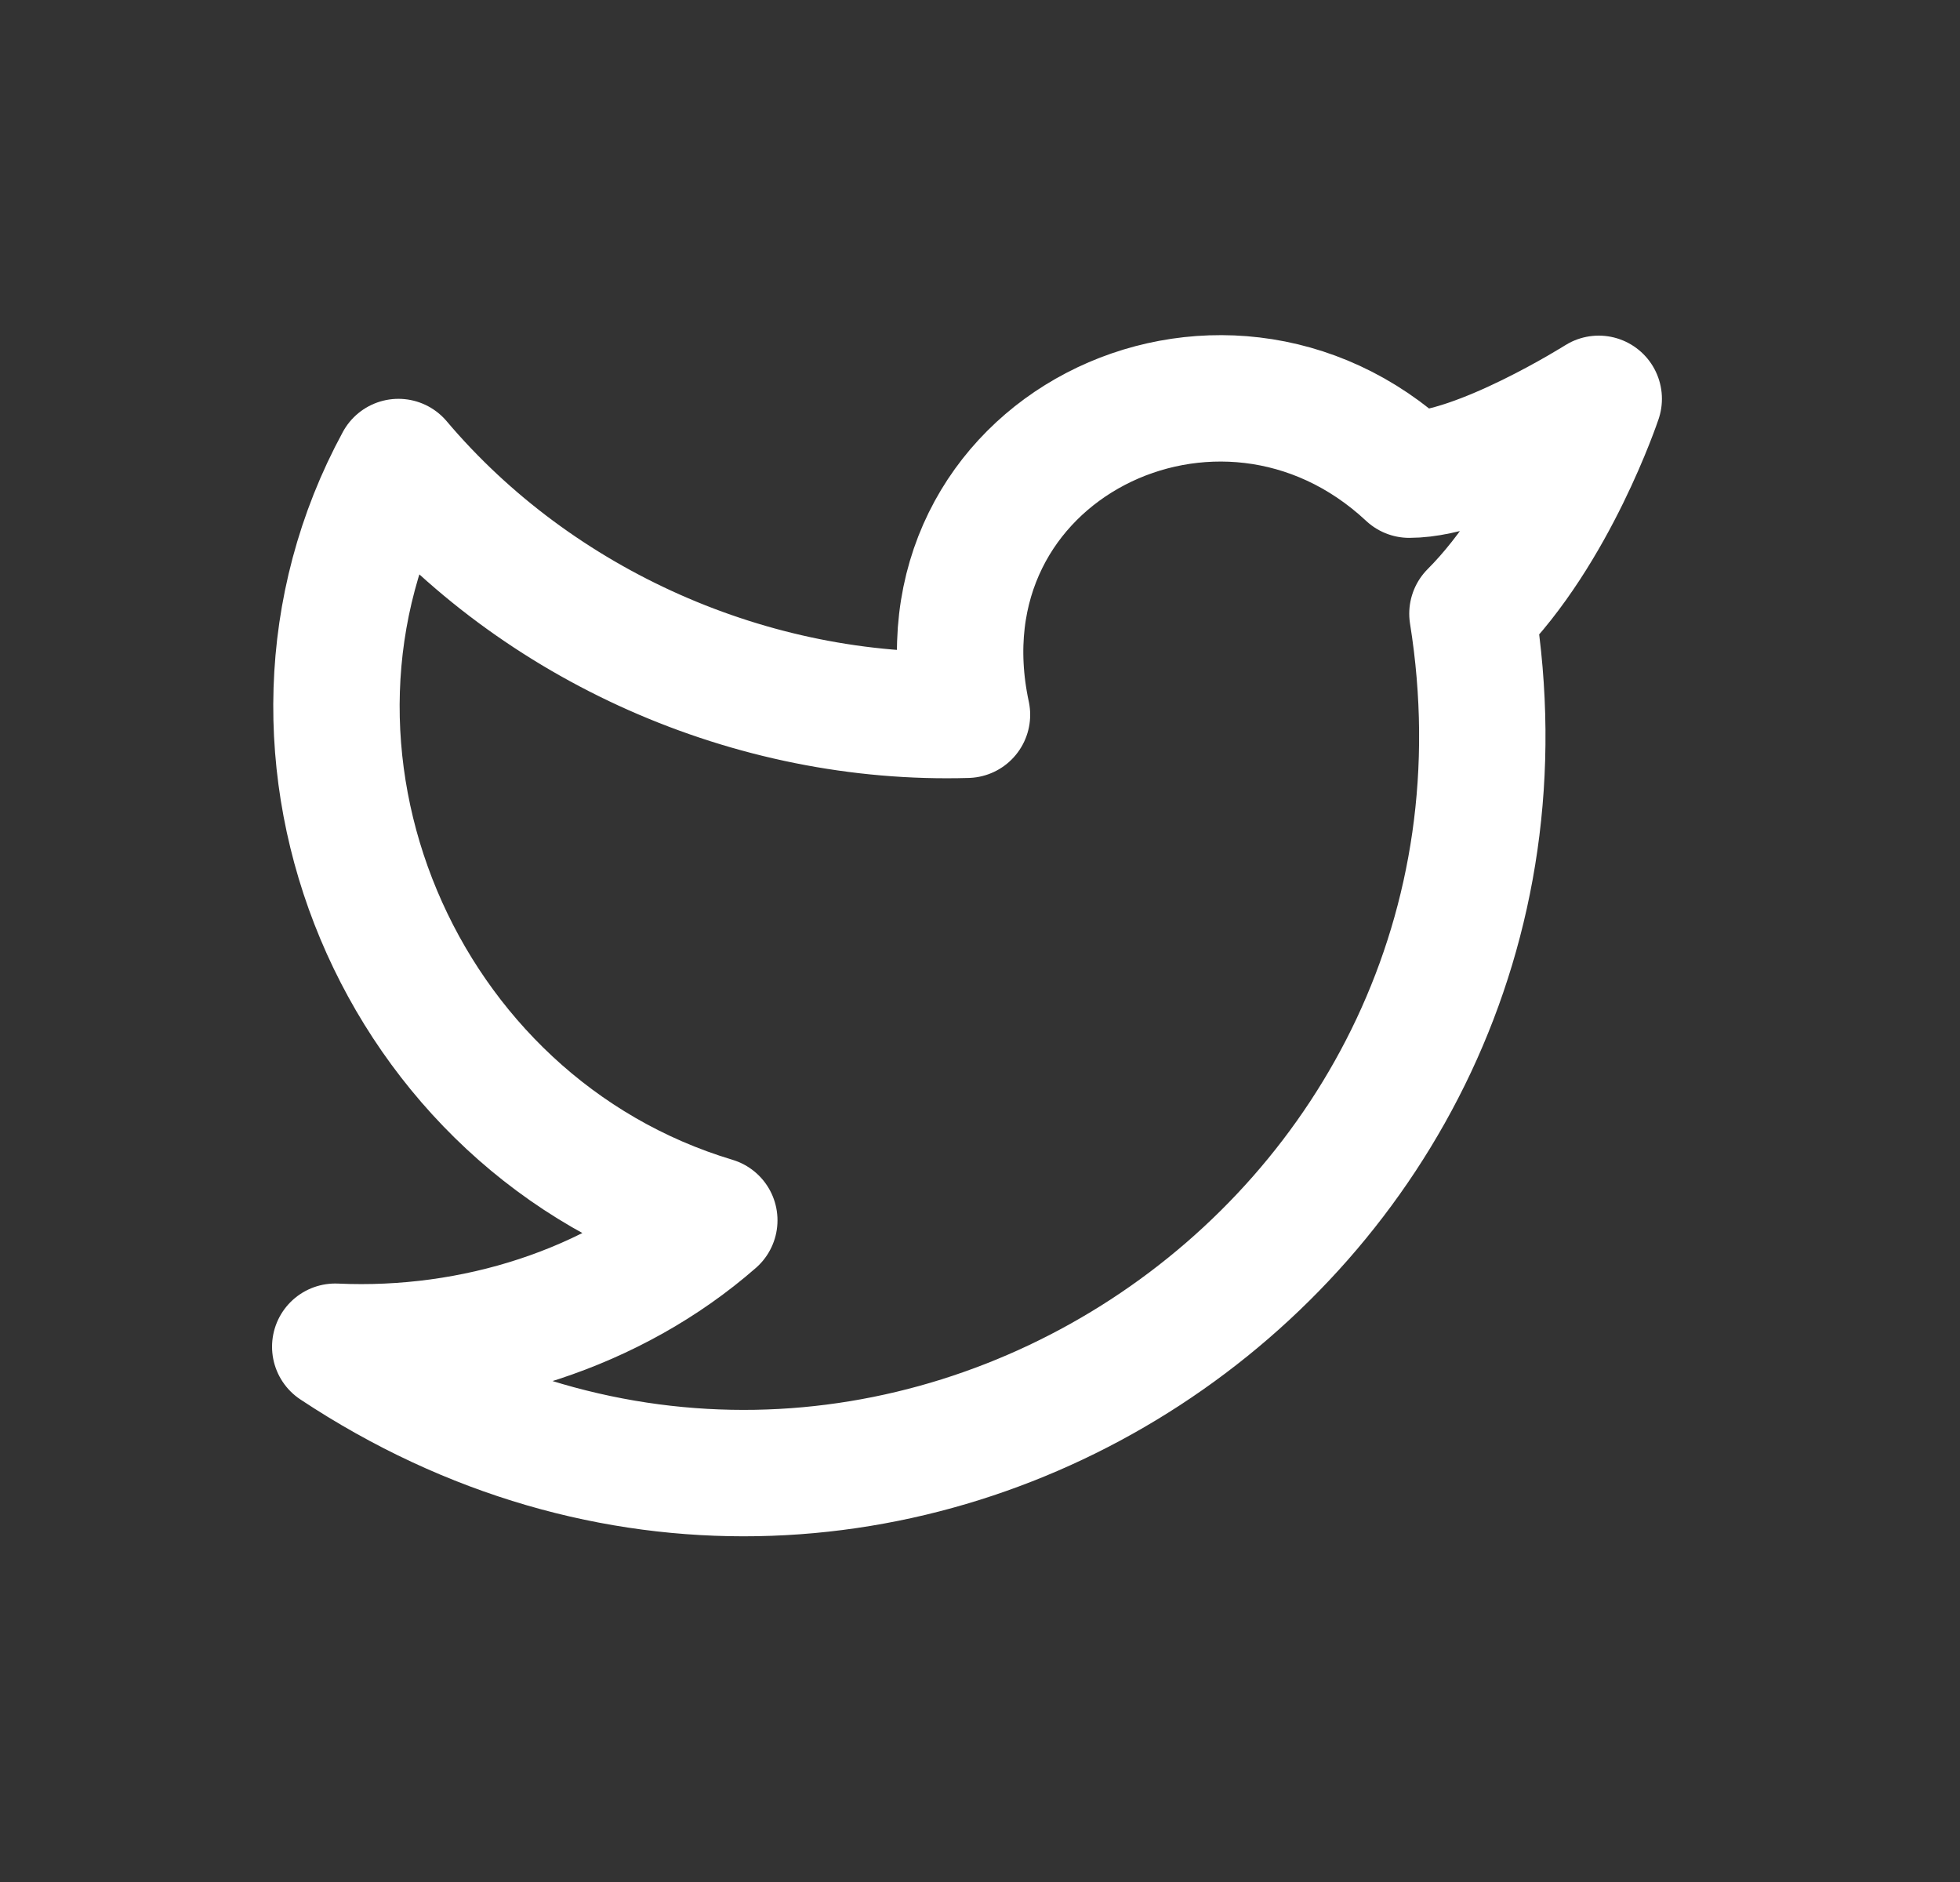 <svg width="25" height="24" viewBox="0 0 25 24" fill="none" xmlns="http://www.w3.org/2000/svg">
<rect x="0" y="0" width="25" height="24" fill="#333333" stroke="none"/>
<path d="M20.392 5.086C20.392 5.086 19.828 6.778 18.781 7.826C20.07 15.884 11.206 21.767 4.276 17.174C6.049 17.254 7.821 16.69 9.111 15.562C5.082 14.353 3.067 9.599 5.082 5.892C6.854 7.987 9.594 9.196 12.334 9.115C11.609 5.731 15.557 3.797 17.975 6.053C18.861 6.053 20.392 5.086 20.392 5.086Z" stroke="white" stroke-width="1.612" stroke-linecap="round" stroke-linejoin="round"/>
</svg>
